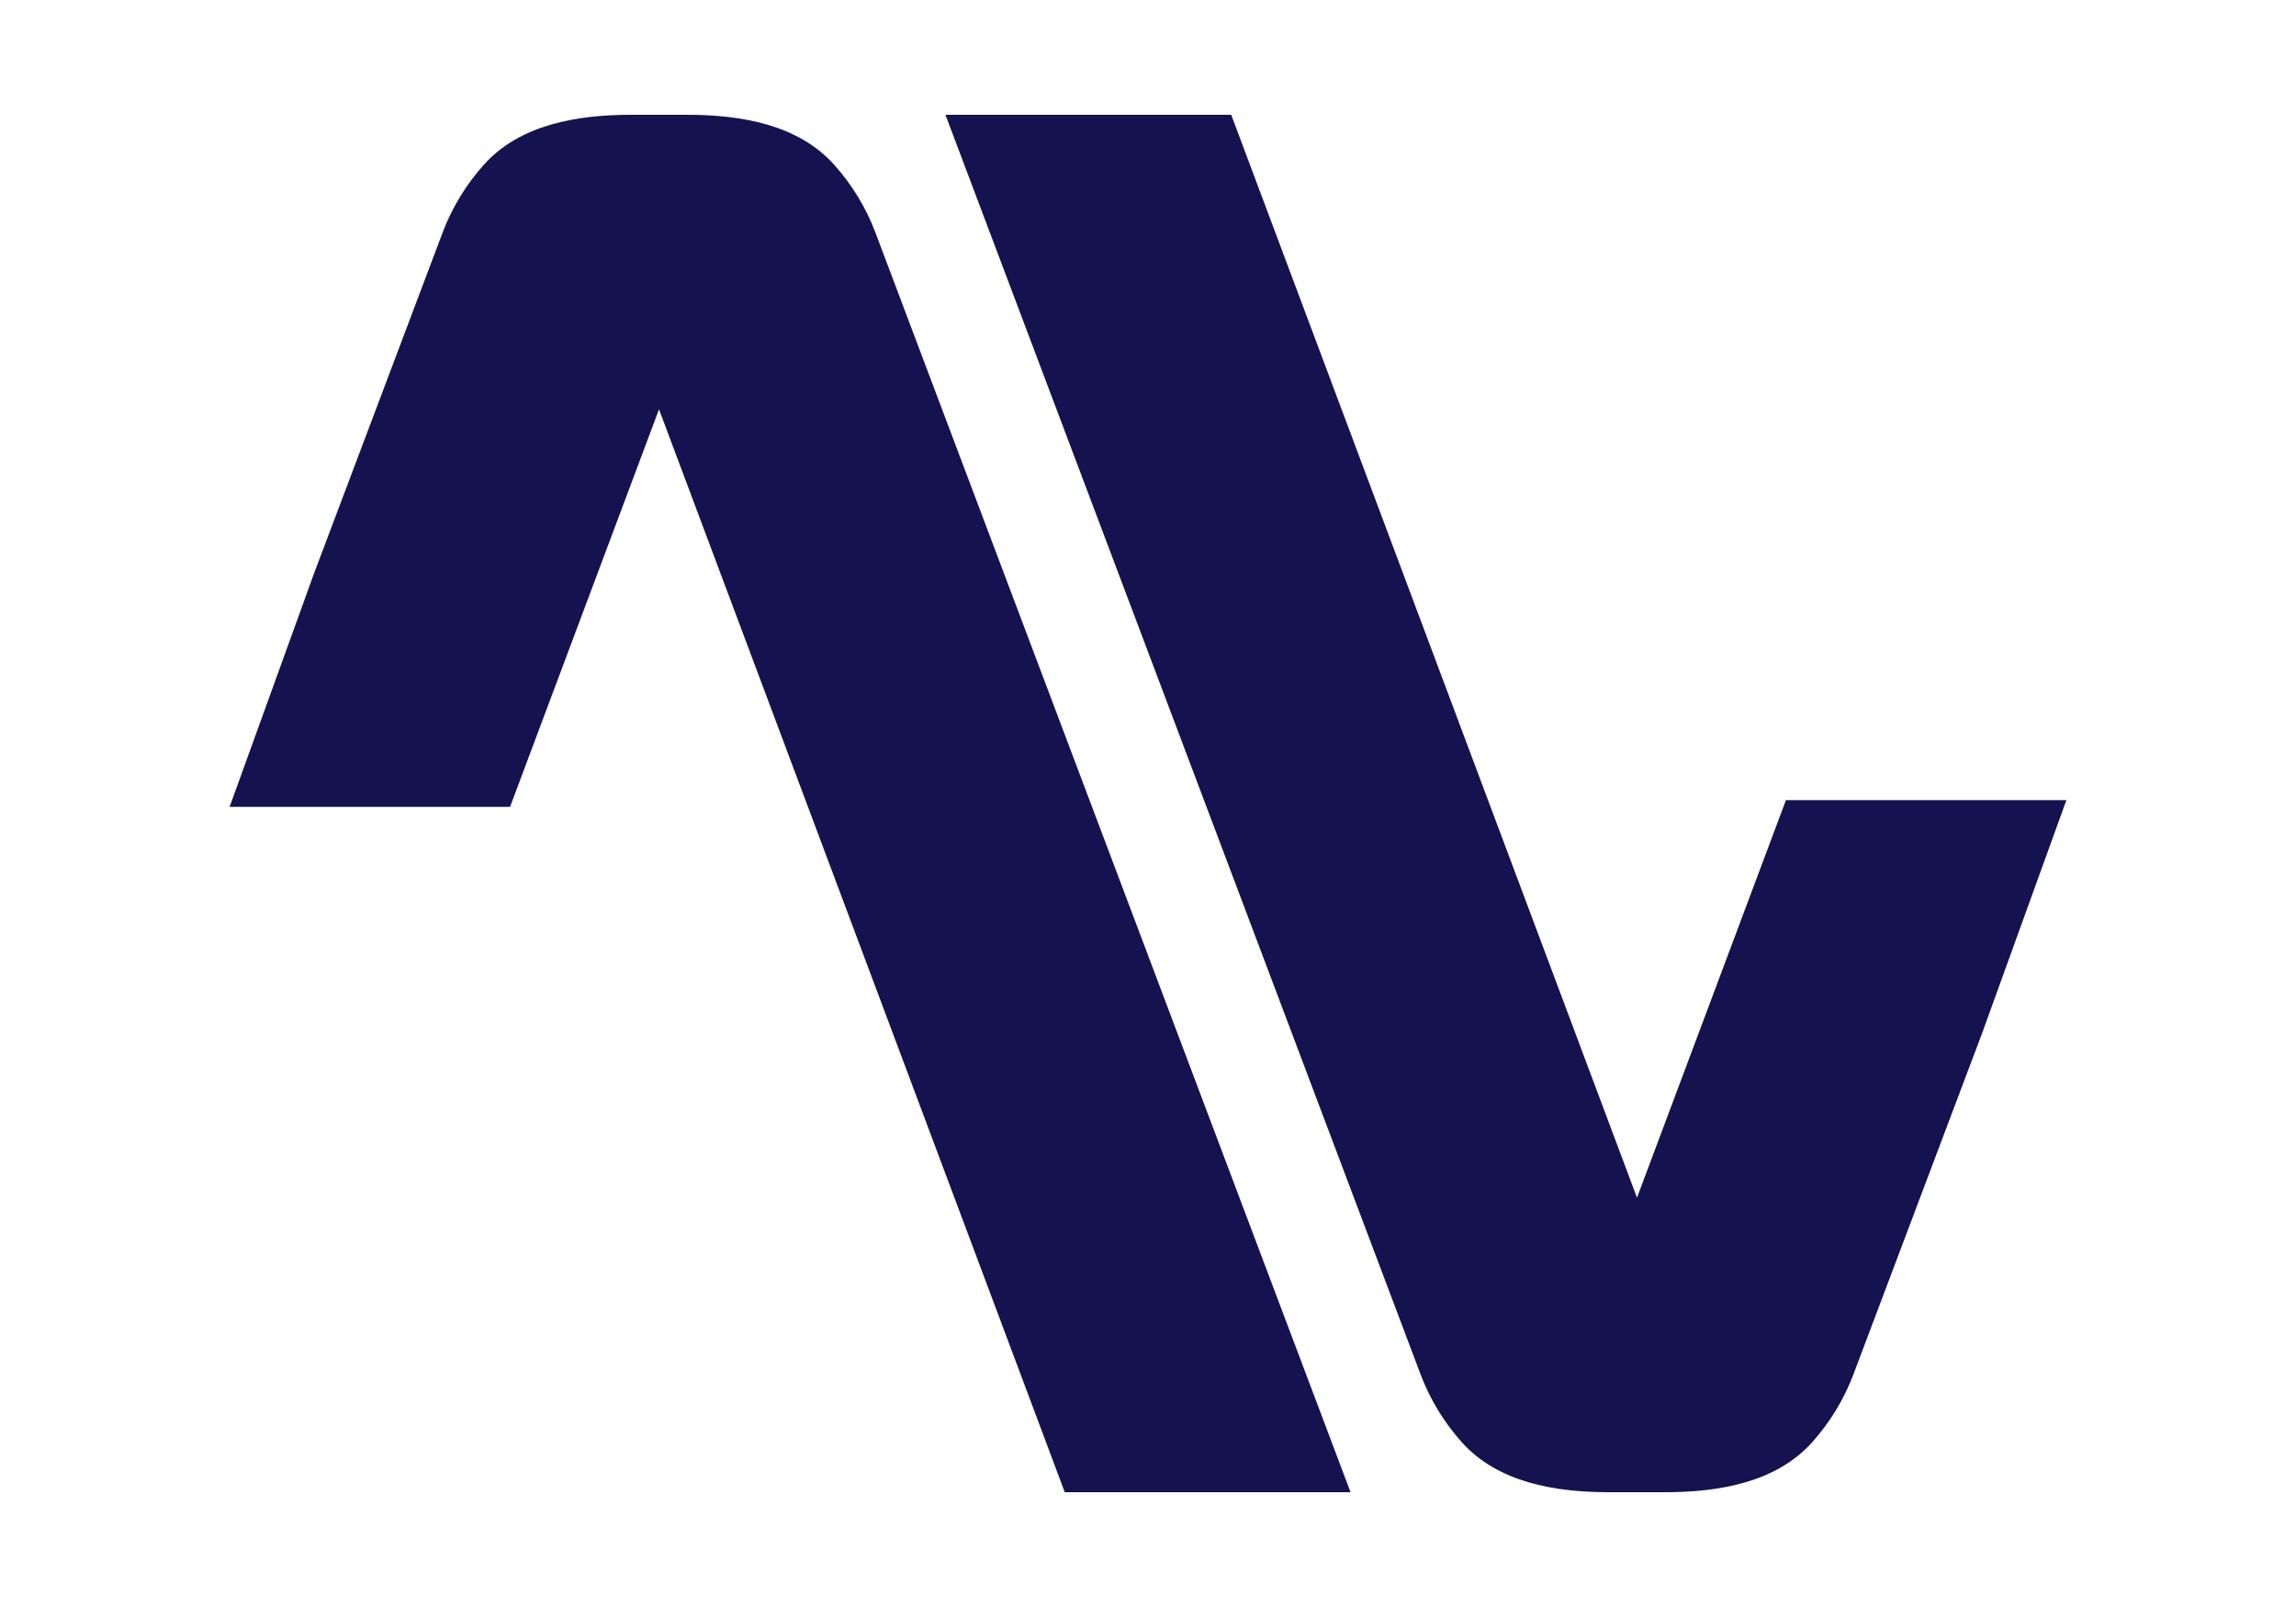 <?xml version="1.0" encoding="UTF-8"?> <svg xmlns="http://www.w3.org/2000/svg" width="40" height="28" viewBox="0 0 40 28" fill="none"> <path d="M11.967 2C12.912 2 13.906 2.169 14.535 2.873C14.84 3.214 15.085 3.612 15.251 4.052L23.529 26H18.55L11.481 7.132L9.558 12.265L8.886 14.059H4L5.475 9.98L7.711 4.052C7.877 3.612 8.122 3.214 8.427 2.873C9.056 2.169 10.051 2 10.995 2H11.967Z" fill="#14134F"></path> <path d="M28.033 26C27.088 26 26.094 25.831 25.465 25.127C25.16 24.785 24.915 24.388 24.749 23.948L16.471 2L21.45 2L28.519 20.868L30.442 15.735L31.114 13.941L36 13.941L34.525 18.02L32.289 23.948C32.123 24.388 31.878 24.785 31.573 25.127C30.944 25.831 29.949 26 29.005 26L28.033 26Z" fill="#14134F"></path> </svg> 